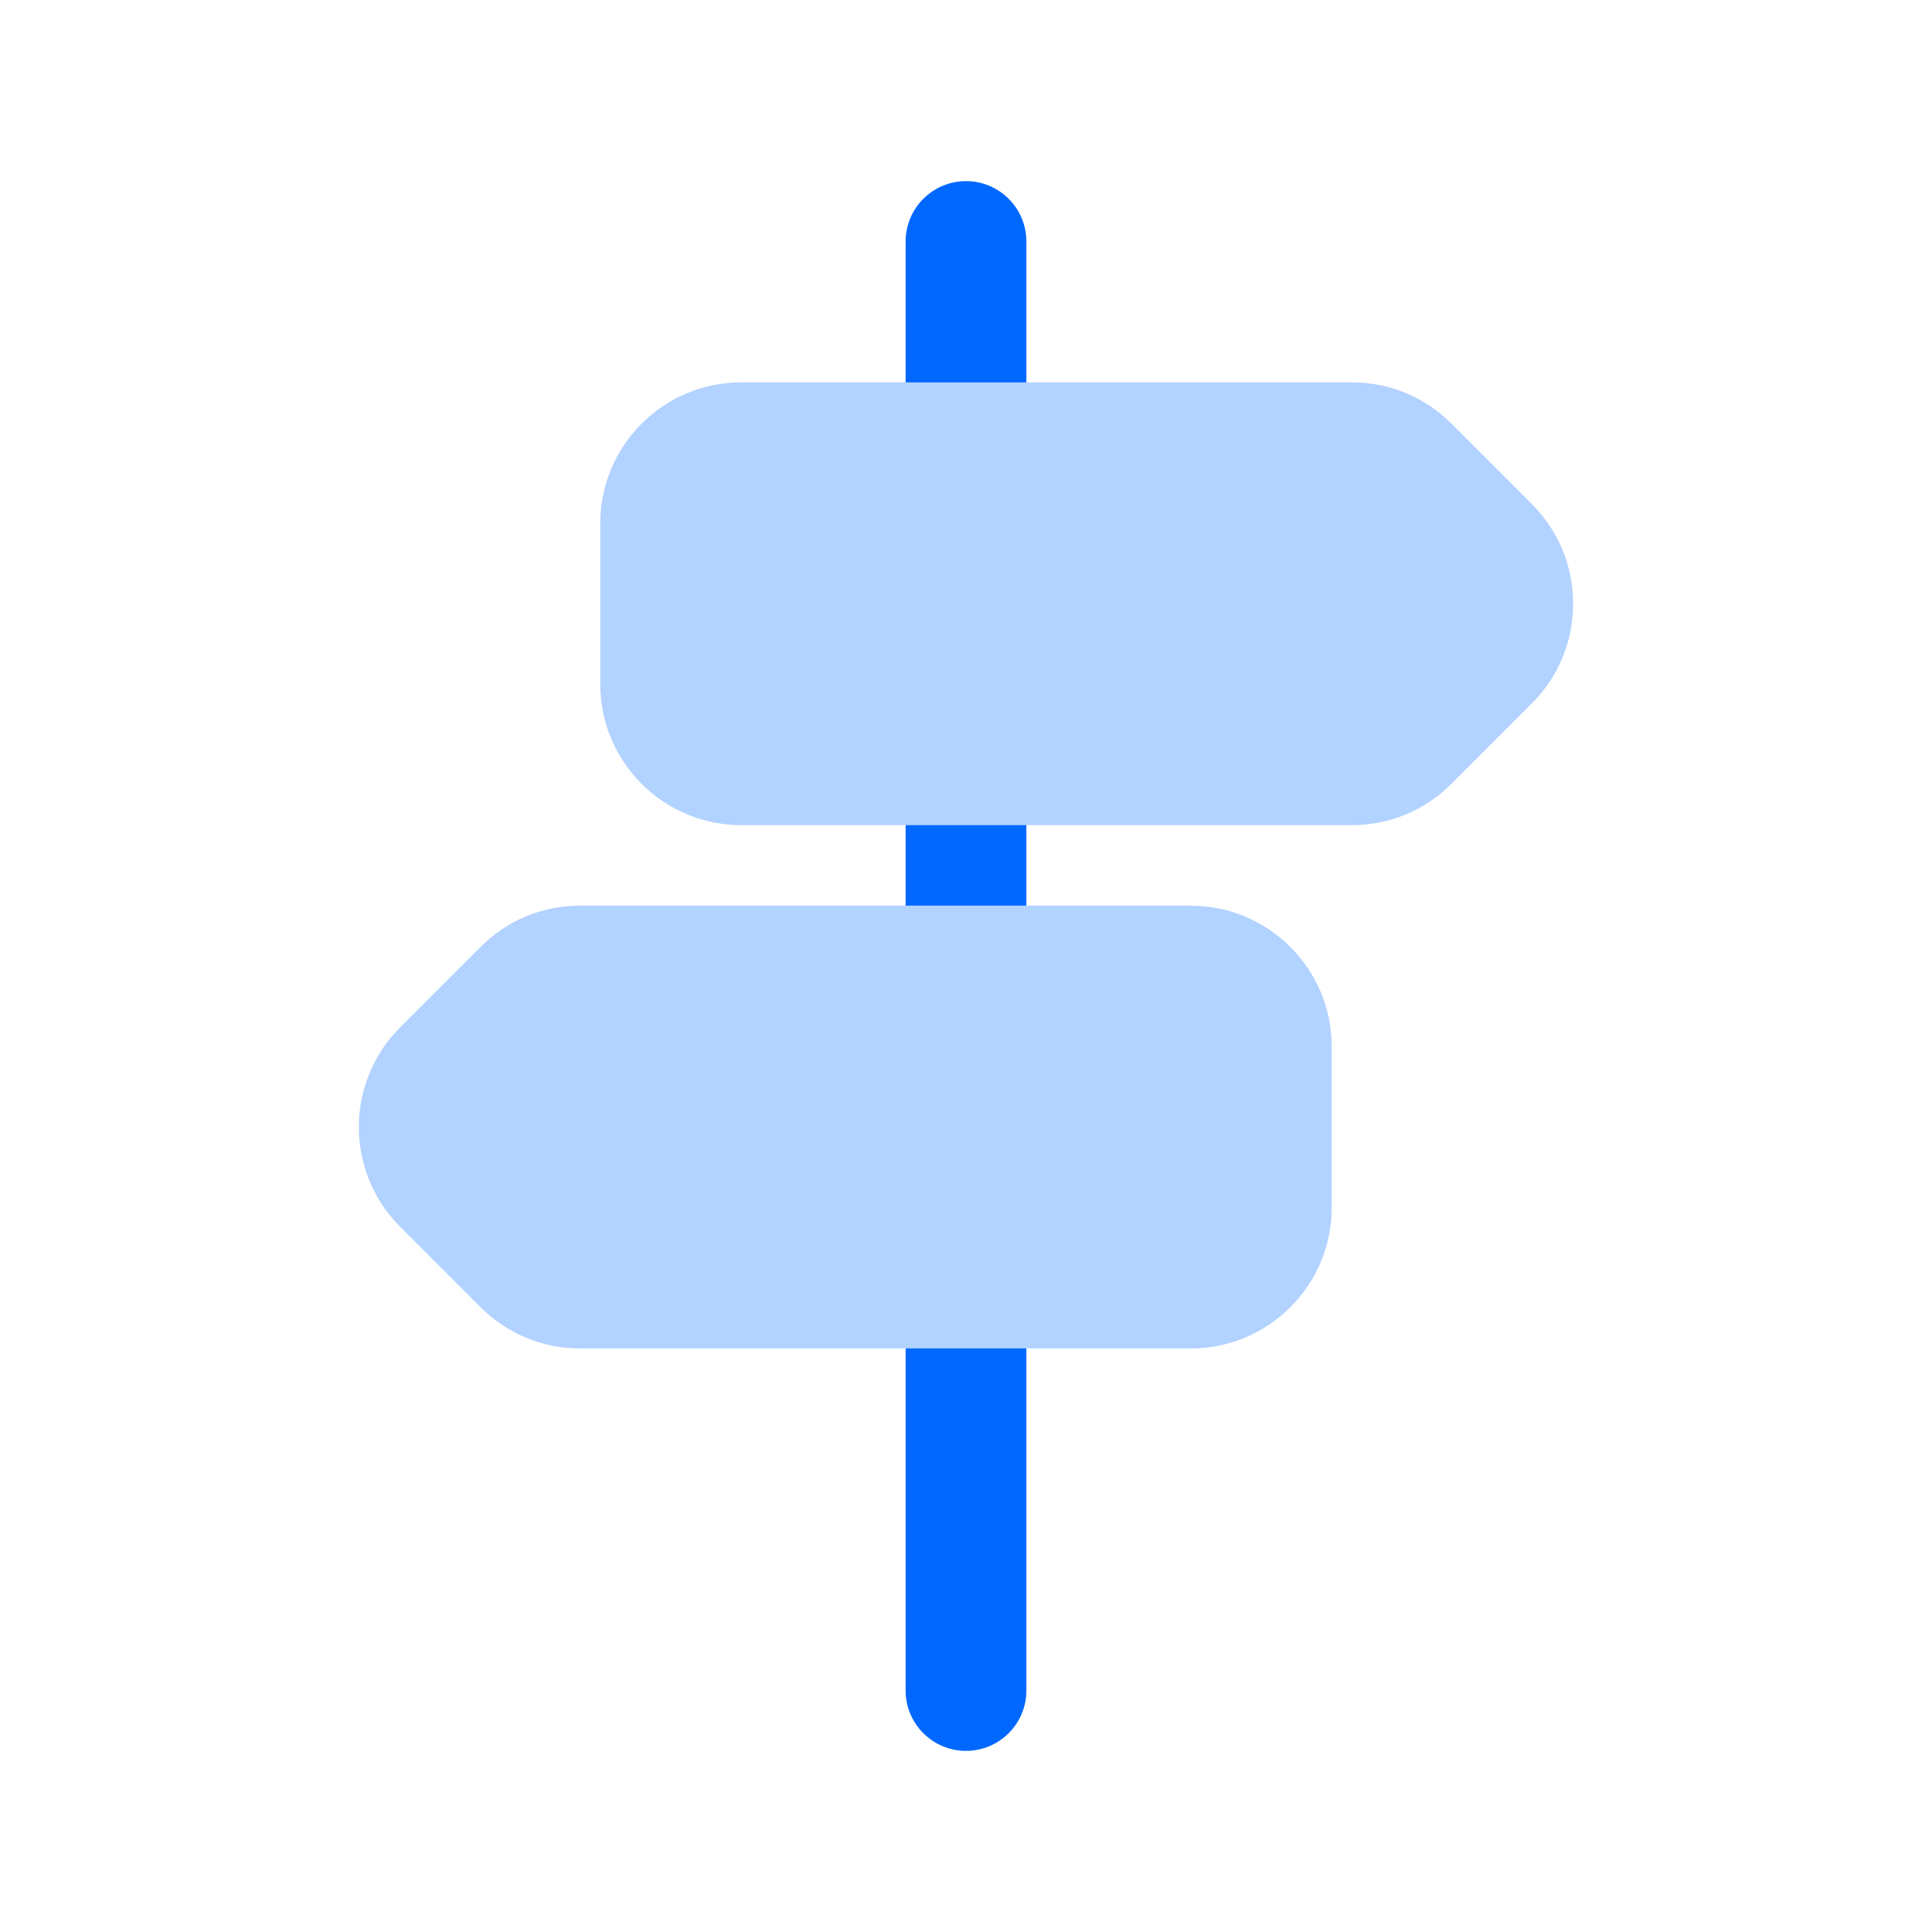 <svg width="24" height="24" viewBox="0 0 24 24" fill="none" xmlns="http://www.w3.org/2000/svg">
<path d="M12.75 16V21C12.75 21.414 12.414 21.75 12 21.75C11.586 21.75 11.25 21.414 11.25 21V16C11.25 15.586 11.586 15.25 12 15.25C12.414 15.25 12.75 15.586 12.75 16ZM12 2.25C11.586 2.25 11.25 2.586 11.25 3V5C11.25 5.414 11.586 5.75 12 5.75C12.414 5.75 12.75 5.414 12.75 5V3C12.75 2.586 12.414 2.25 12 2.25ZM12 9.25C11.586 9.25 11.25 9.586 11.25 10V12C11.25 12.414 11.586 12.75 12 12.75C12.414 12.75 12.75 12.414 12.75 12V10C12.75 9.586 12.414 9.25 12 9.25Z" fill="#0068FF"/>
<path d="M19.03 8.737L18.03 9.737C17.7 10.068 17.26 10.25 16.793 10.25H9.207C8.242 10.25 7.457 9.465 7.457 8.5V6.5C7.457 5.535 8.242 4.75 9.207 4.75H16.793C17.261 4.75 17.7 4.932 18.03 5.263L19.03 6.263C19.713 6.946 19.713 8.054 19.03 8.737ZM14.793 11.25H7.207C6.739 11.25 6.3 11.432 5.97 11.763L4.97 12.763C4.287 13.446 4.287 14.555 4.97 15.238L5.97 16.238C6.3 16.569 6.74 16.751 7.207 16.751H14.793C15.758 16.751 16.543 15.966 16.543 15.001V13.001C16.543 12.036 15.758 11.251 14.793 11.251V11.25Z" fill="#B2D2FF"/>
</svg>
